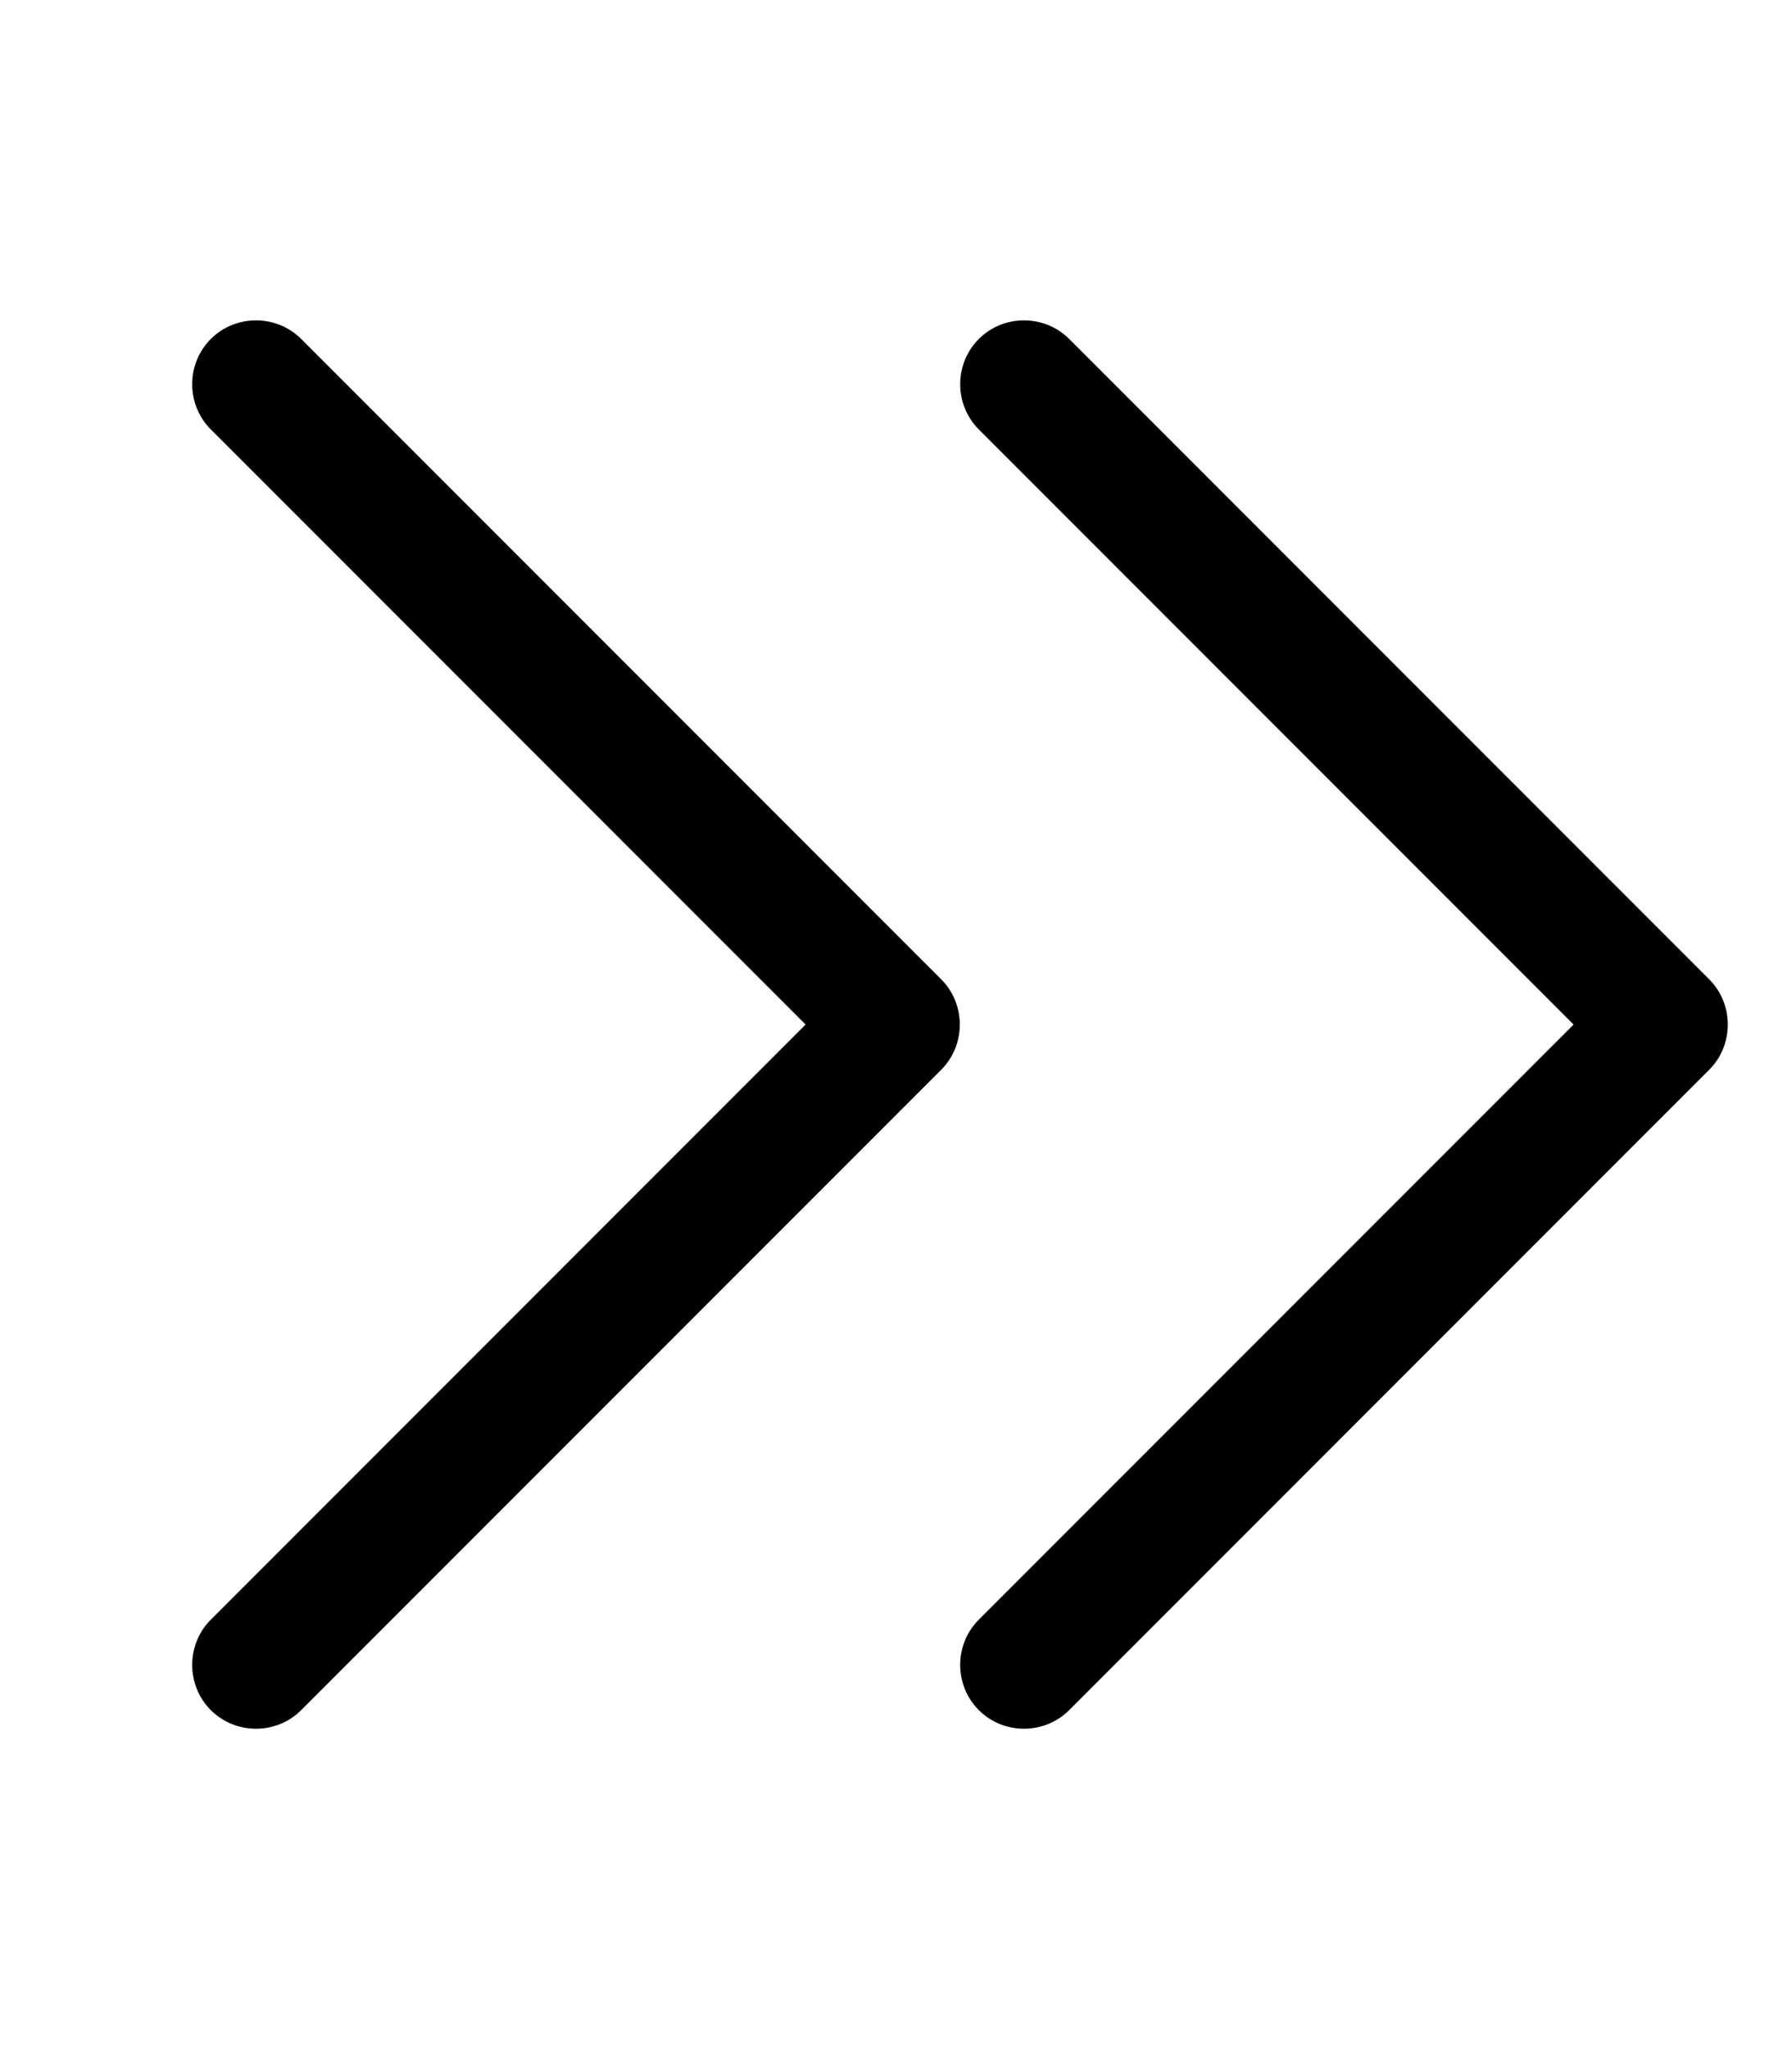 <svg xmlns="http://www.w3.org/2000/svg" viewBox="0 0 448 512"><!--! Font Awesome Pro 7.1.0 by @fontawesome - https://fontawesome.com License - https://fontawesome.com/license (Commercial License) Copyright 2025 Fonticons, Inc. --><path opacity=".4" fill="currentColor" d=""/><path fill="currentColor" d="M427.3 267.3c6.2-6.2 6.2-16.4 0-22.6l-160-160c-6.2-6.2-16.4-6.2-22.6 0s-6.2 16.4 0 22.6L393.4 256 244.7 404.7c-6.2 6.2-6.2 16.4 0 22.6s16.4 6.2 22.6 0l160-160zm-352 160l160-160c6.2-6.2 6.2-16.4 0-22.6l-160-160c-6.2-6.2-16.4-6.2-22.6 0s-6.2 16.4 0 22.6L201.4 256 52.7 404.7c-6.2 6.2-6.2 16.4 0 22.6s16.4 6.2 22.6 0z"/></svg>